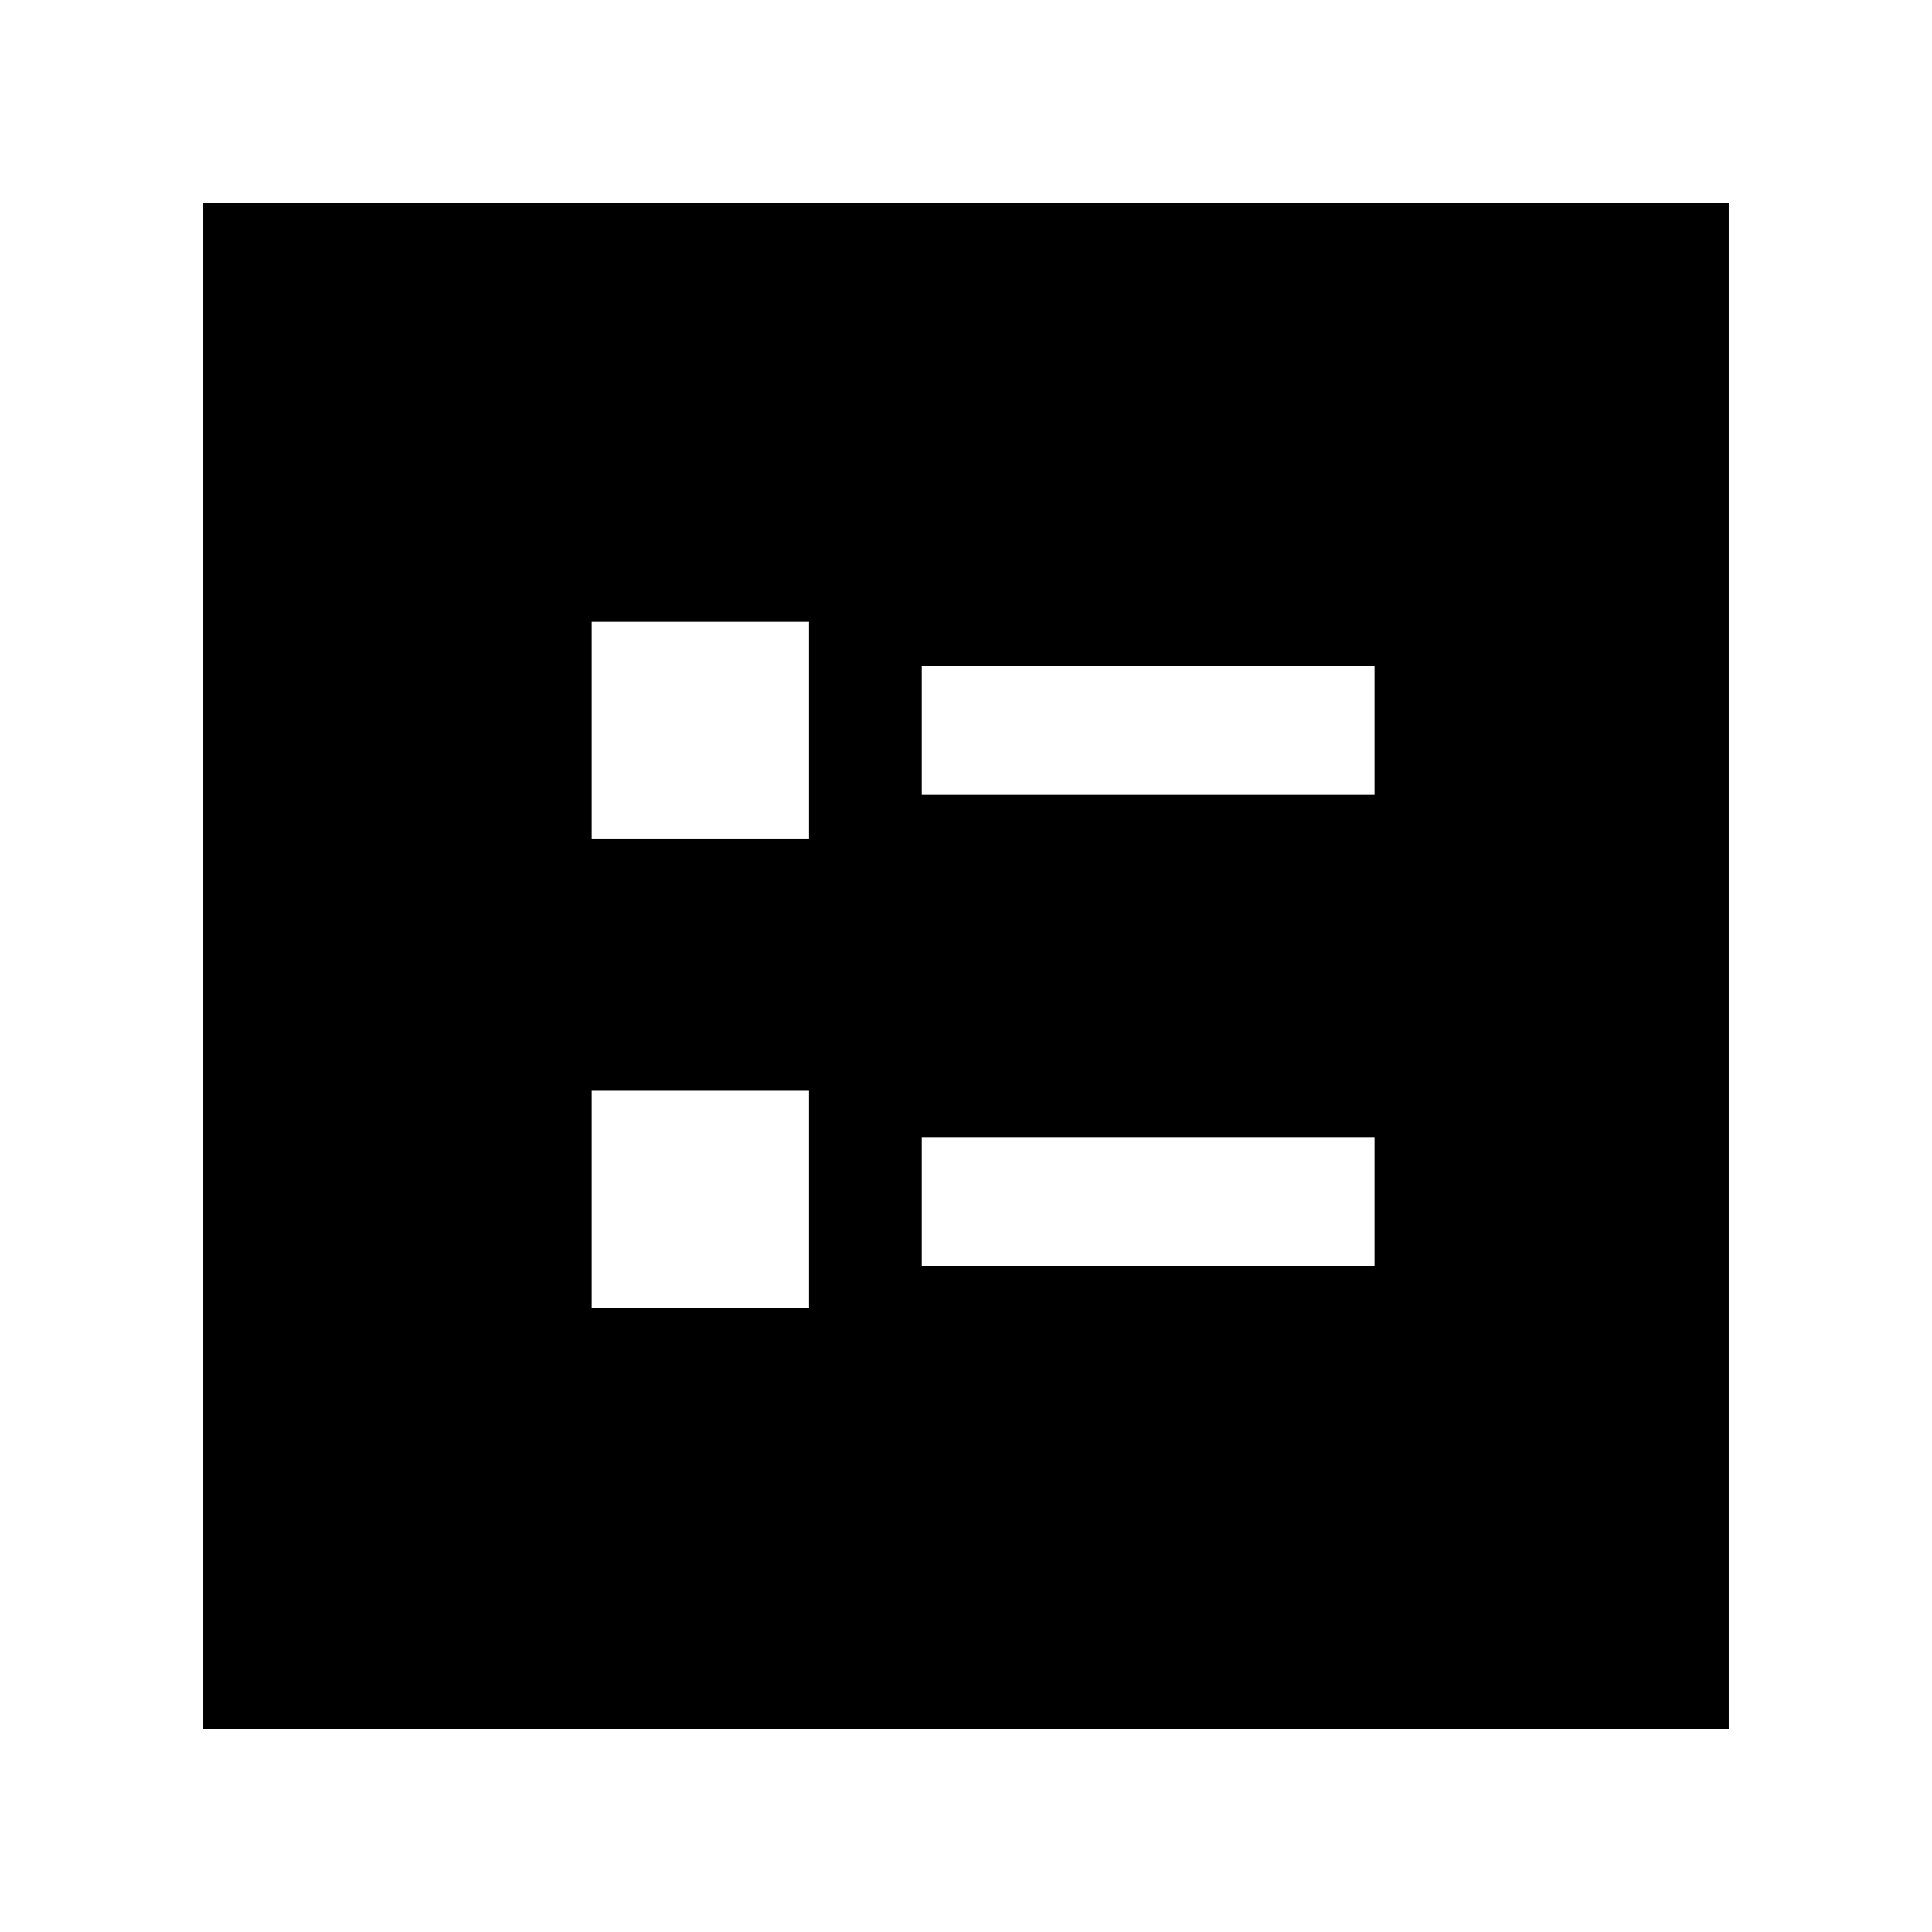 <svg xmlns="http://www.w3.org/2000/svg" height="48" width="48"><path d="M22.9 19.75h11.25v-3.2H22.9Zm0 11.7h11.25v-3.2H22.9Zm-8.2-10.6h5.4v-5.4h-5.4Zm0 11.65h5.4v-5.4h-5.4ZM5.05 42.95V5.05h37.9v37.9Z"/></svg>
